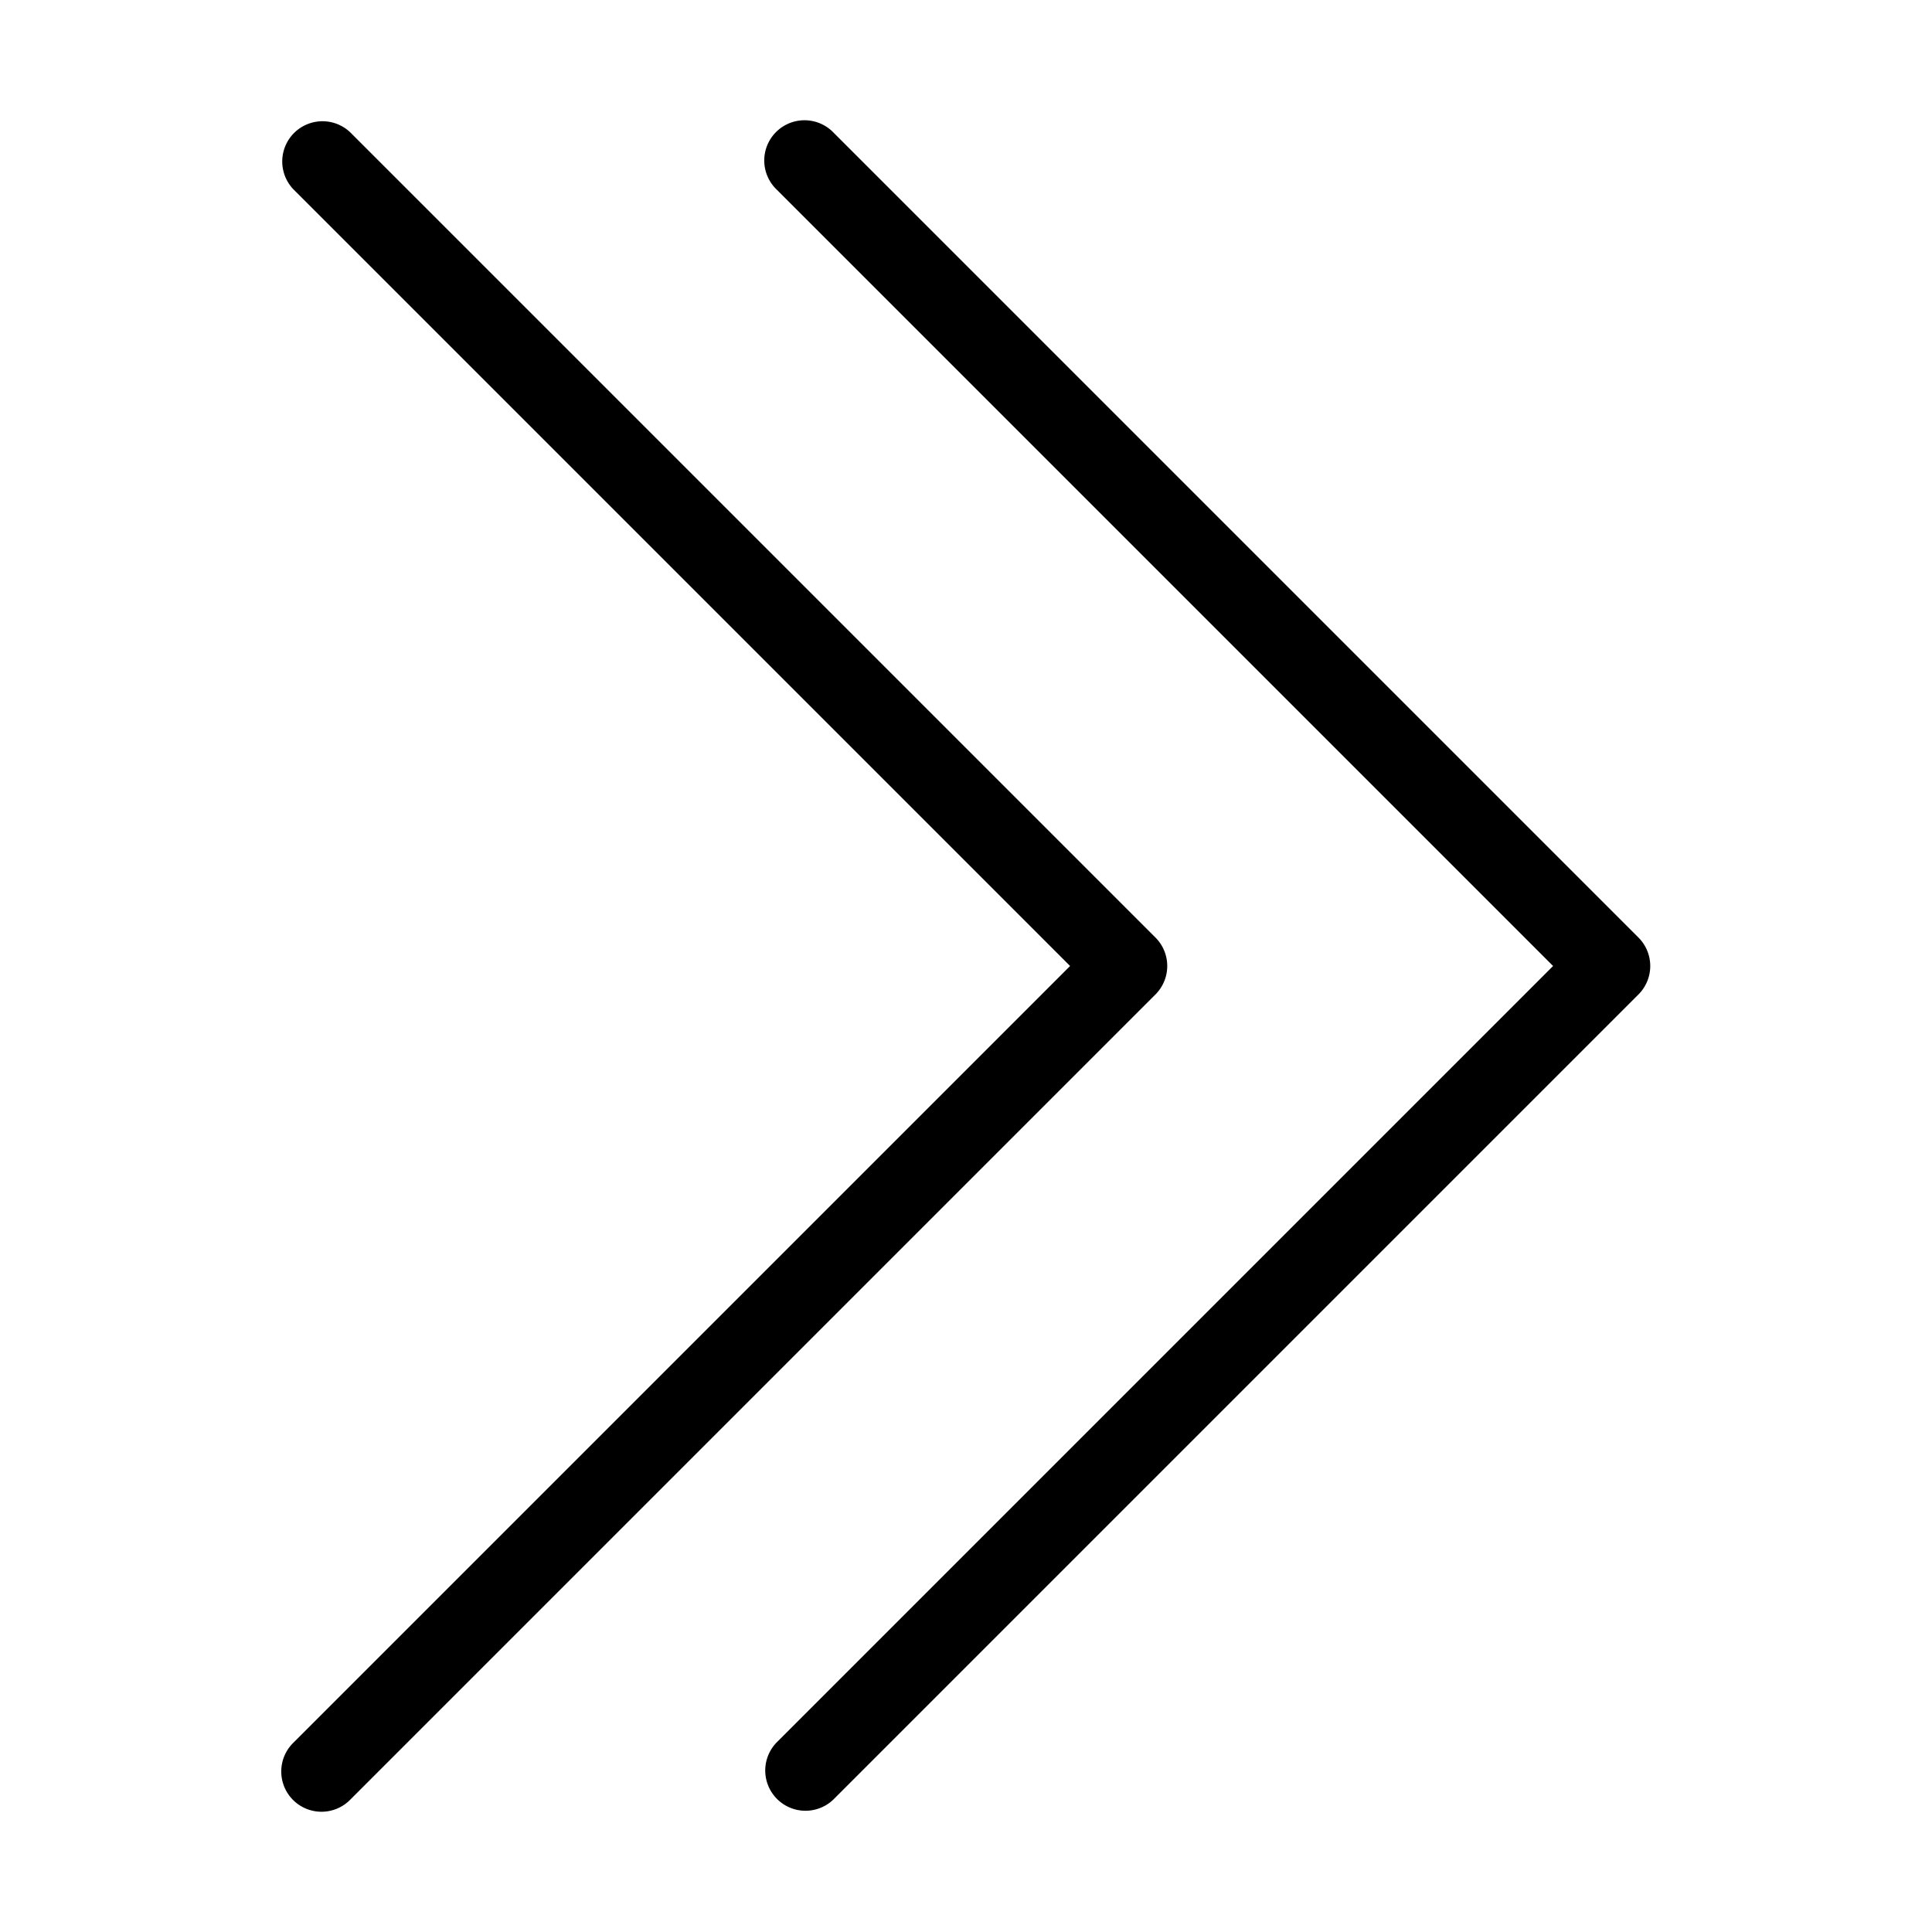 <svg width="48" height="48" viewBox="0 0 48 48" xmlns="http://www.w3.org/2000/svg" class="icon icon-double-chevron-right-lg" aria-hidden="true" focusable="false" fill="currentColor"><path d="M8.707 3.293a1 1 0 0 0-1.414 1.414L26.586 24 7.293 43.293a1 1 0 1 0 1.414 1.414l20-20a1 1 0 0 0 0-1.414l-20-20Z"/><path d="M20.707 3.293a1 1 0 1 0-1.414 1.414L38.586 24 19.293 43.293a1 1 0 0 0 1.414 1.414l20-20a1 1 0 0 0 0-1.414l-20-20Z"/></svg>